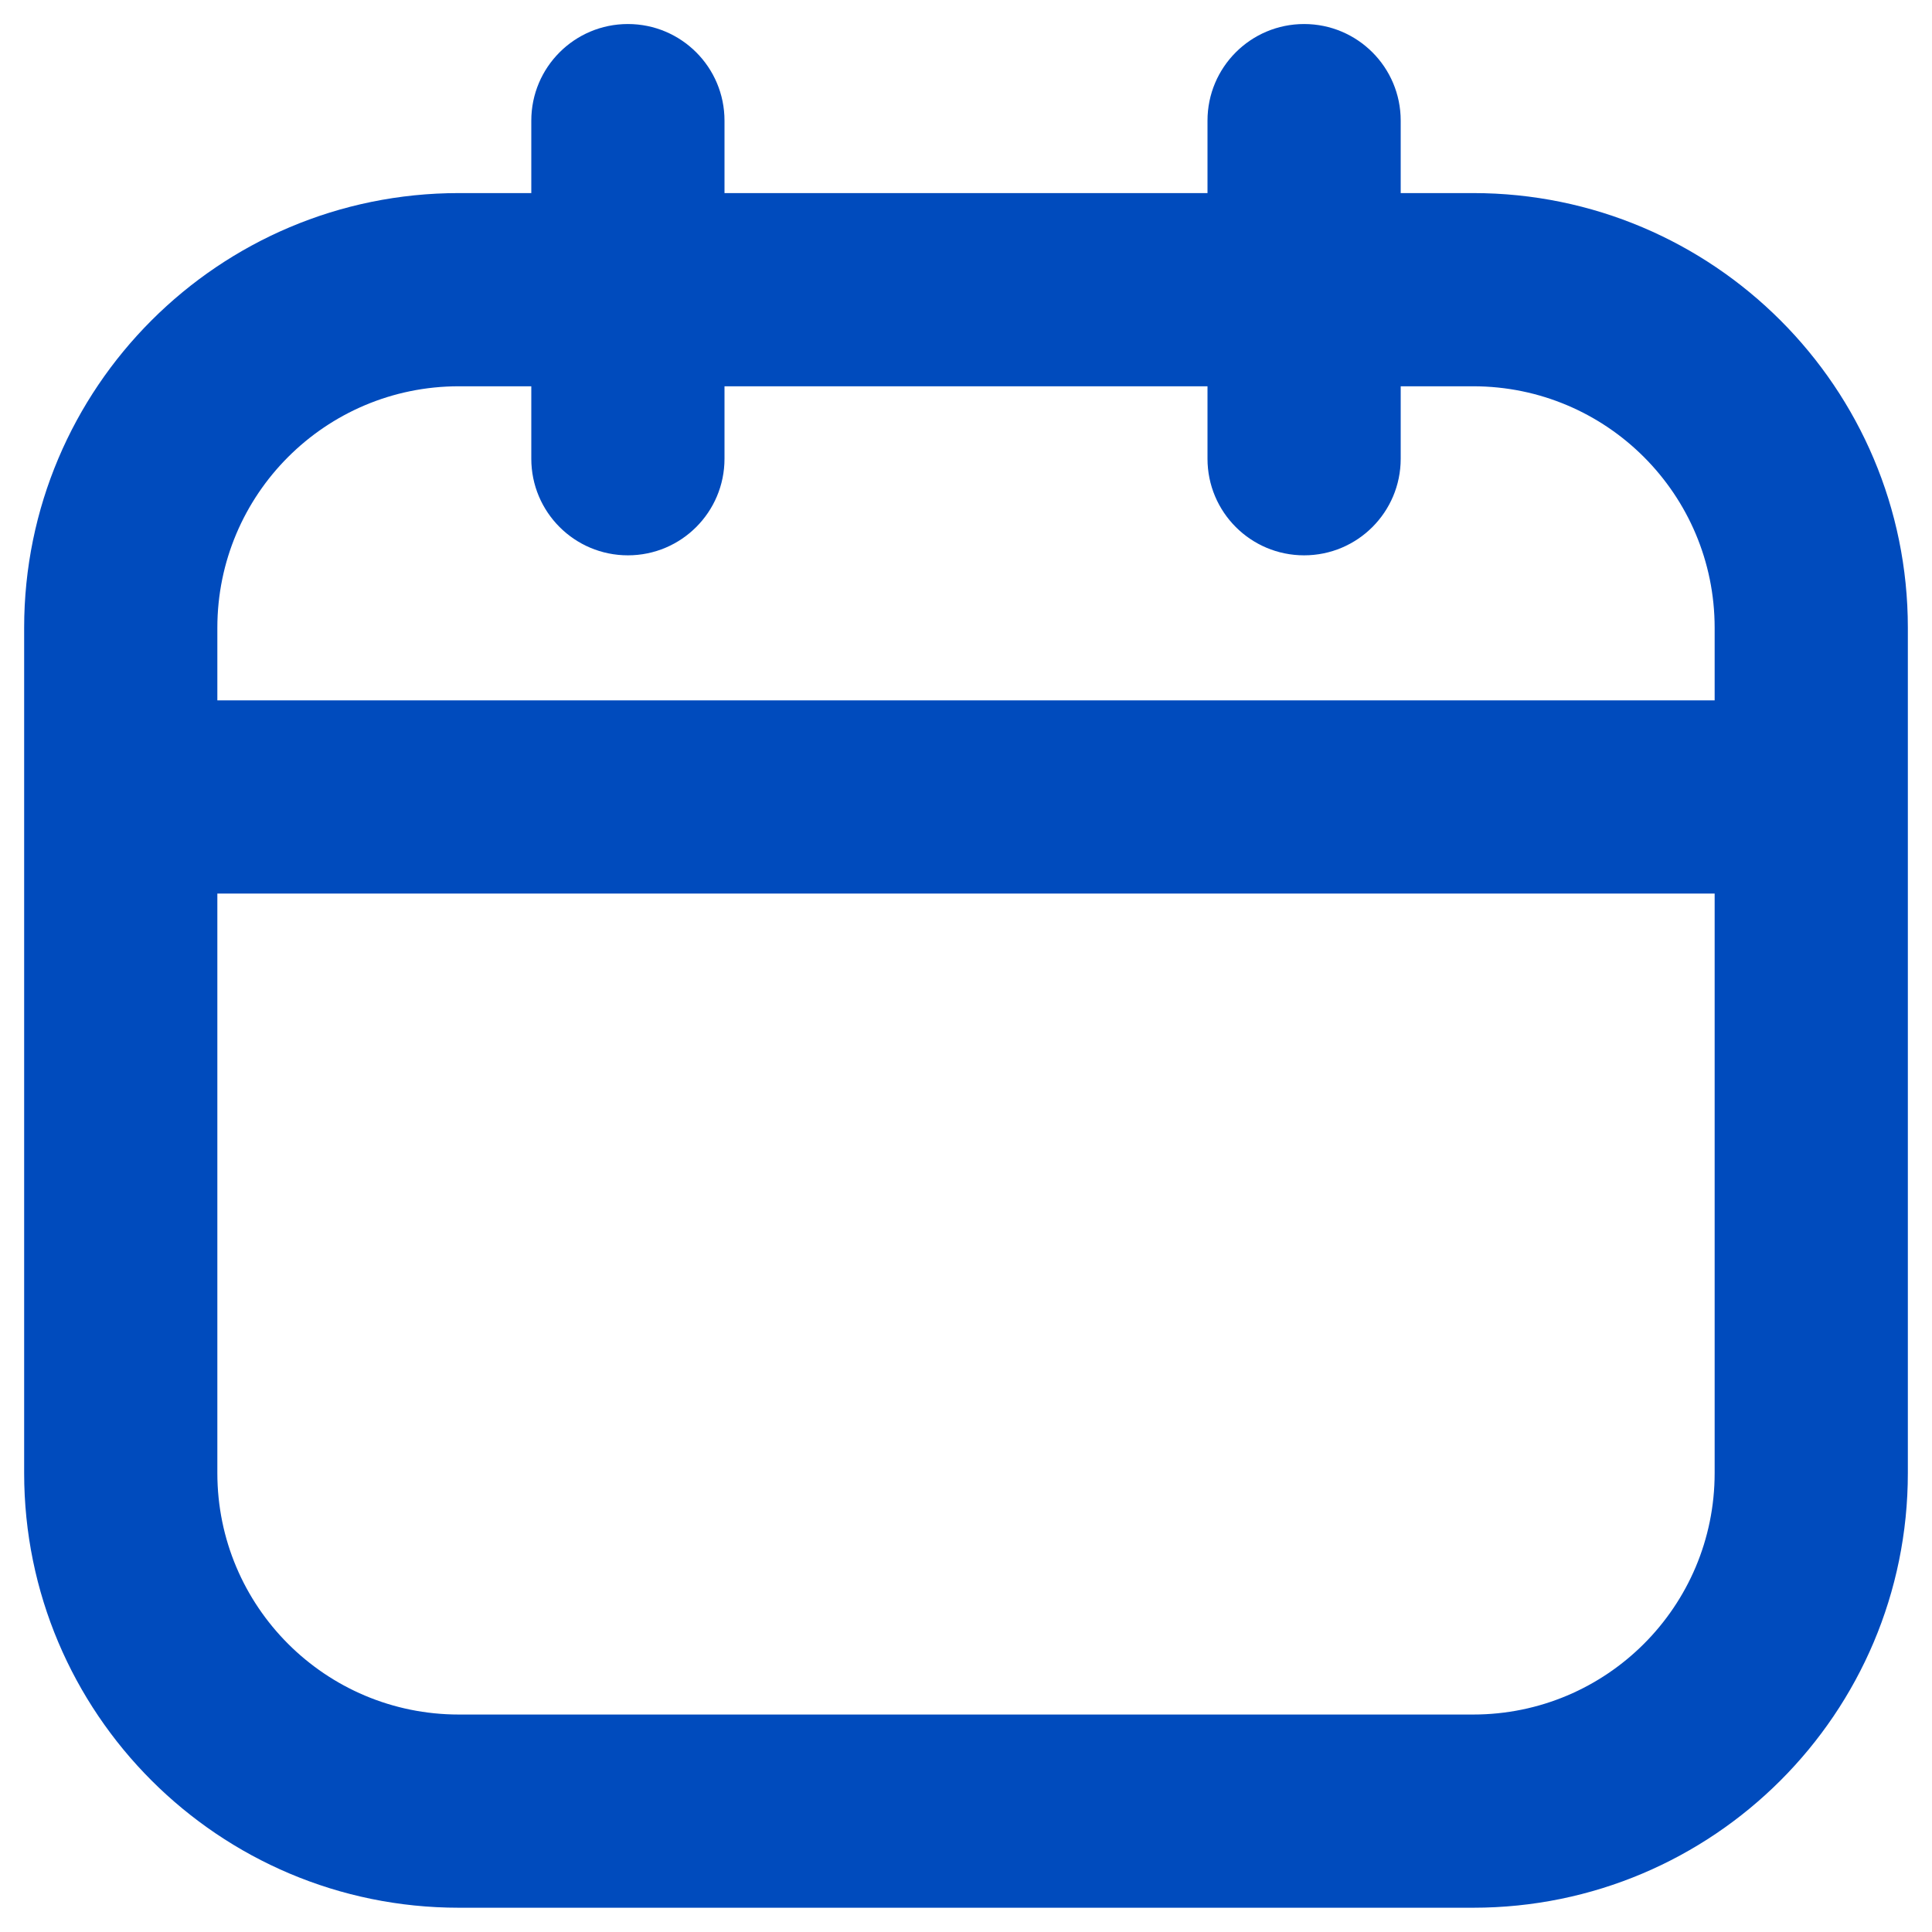 <svg width="16" height="16" viewBox="0 0 16 16" fill="none" xmlns="http://www.w3.org/2000/svg">
<path fill-rule="evenodd" clip-rule="evenodd" d="M6 0.999C6 0.557 5.642 0.199 5.2 0.199C4.758 0.199 4.4 0.557 4.4 0.999V1.599H3.8C1.812 1.599 0.2 3.211 0.2 5.199V6.6V12.199C0.2 14.188 1.812 15.799 3.8 15.799H12.2C14.188 15.799 15.8 14.188 15.8 12.199V6.6V5.199C15.8 3.211 14.188 1.599 12.2 1.599H11.6V0.999C11.6 0.557 11.242 0.199 10.8 0.199C10.358 0.199 10 0.557 10 0.999V1.599H6V0.999ZM14.2 5.8V5.199C14.2 4.095 13.305 3.199 12.2 3.199H11.6V3.799C11.6 4.241 11.242 4.599 10.8 4.599C10.358 4.599 10 4.241 10 3.799V3.199H6V3.799C6 4.241 5.642 4.599 5.2 4.599C4.758 4.599 4.4 4.241 4.4 3.799V3.199H3.8C2.695 3.199 1.8 4.095 1.8 5.199V5.8H14.2ZM1.8 7.4H14.2V12.199C14.2 13.304 13.305 14.199 12.2 14.199H3.8C2.695 14.199 1.8 13.304 1.8 12.199V7.4Z" fill="#004BBD"/>
</svg>
